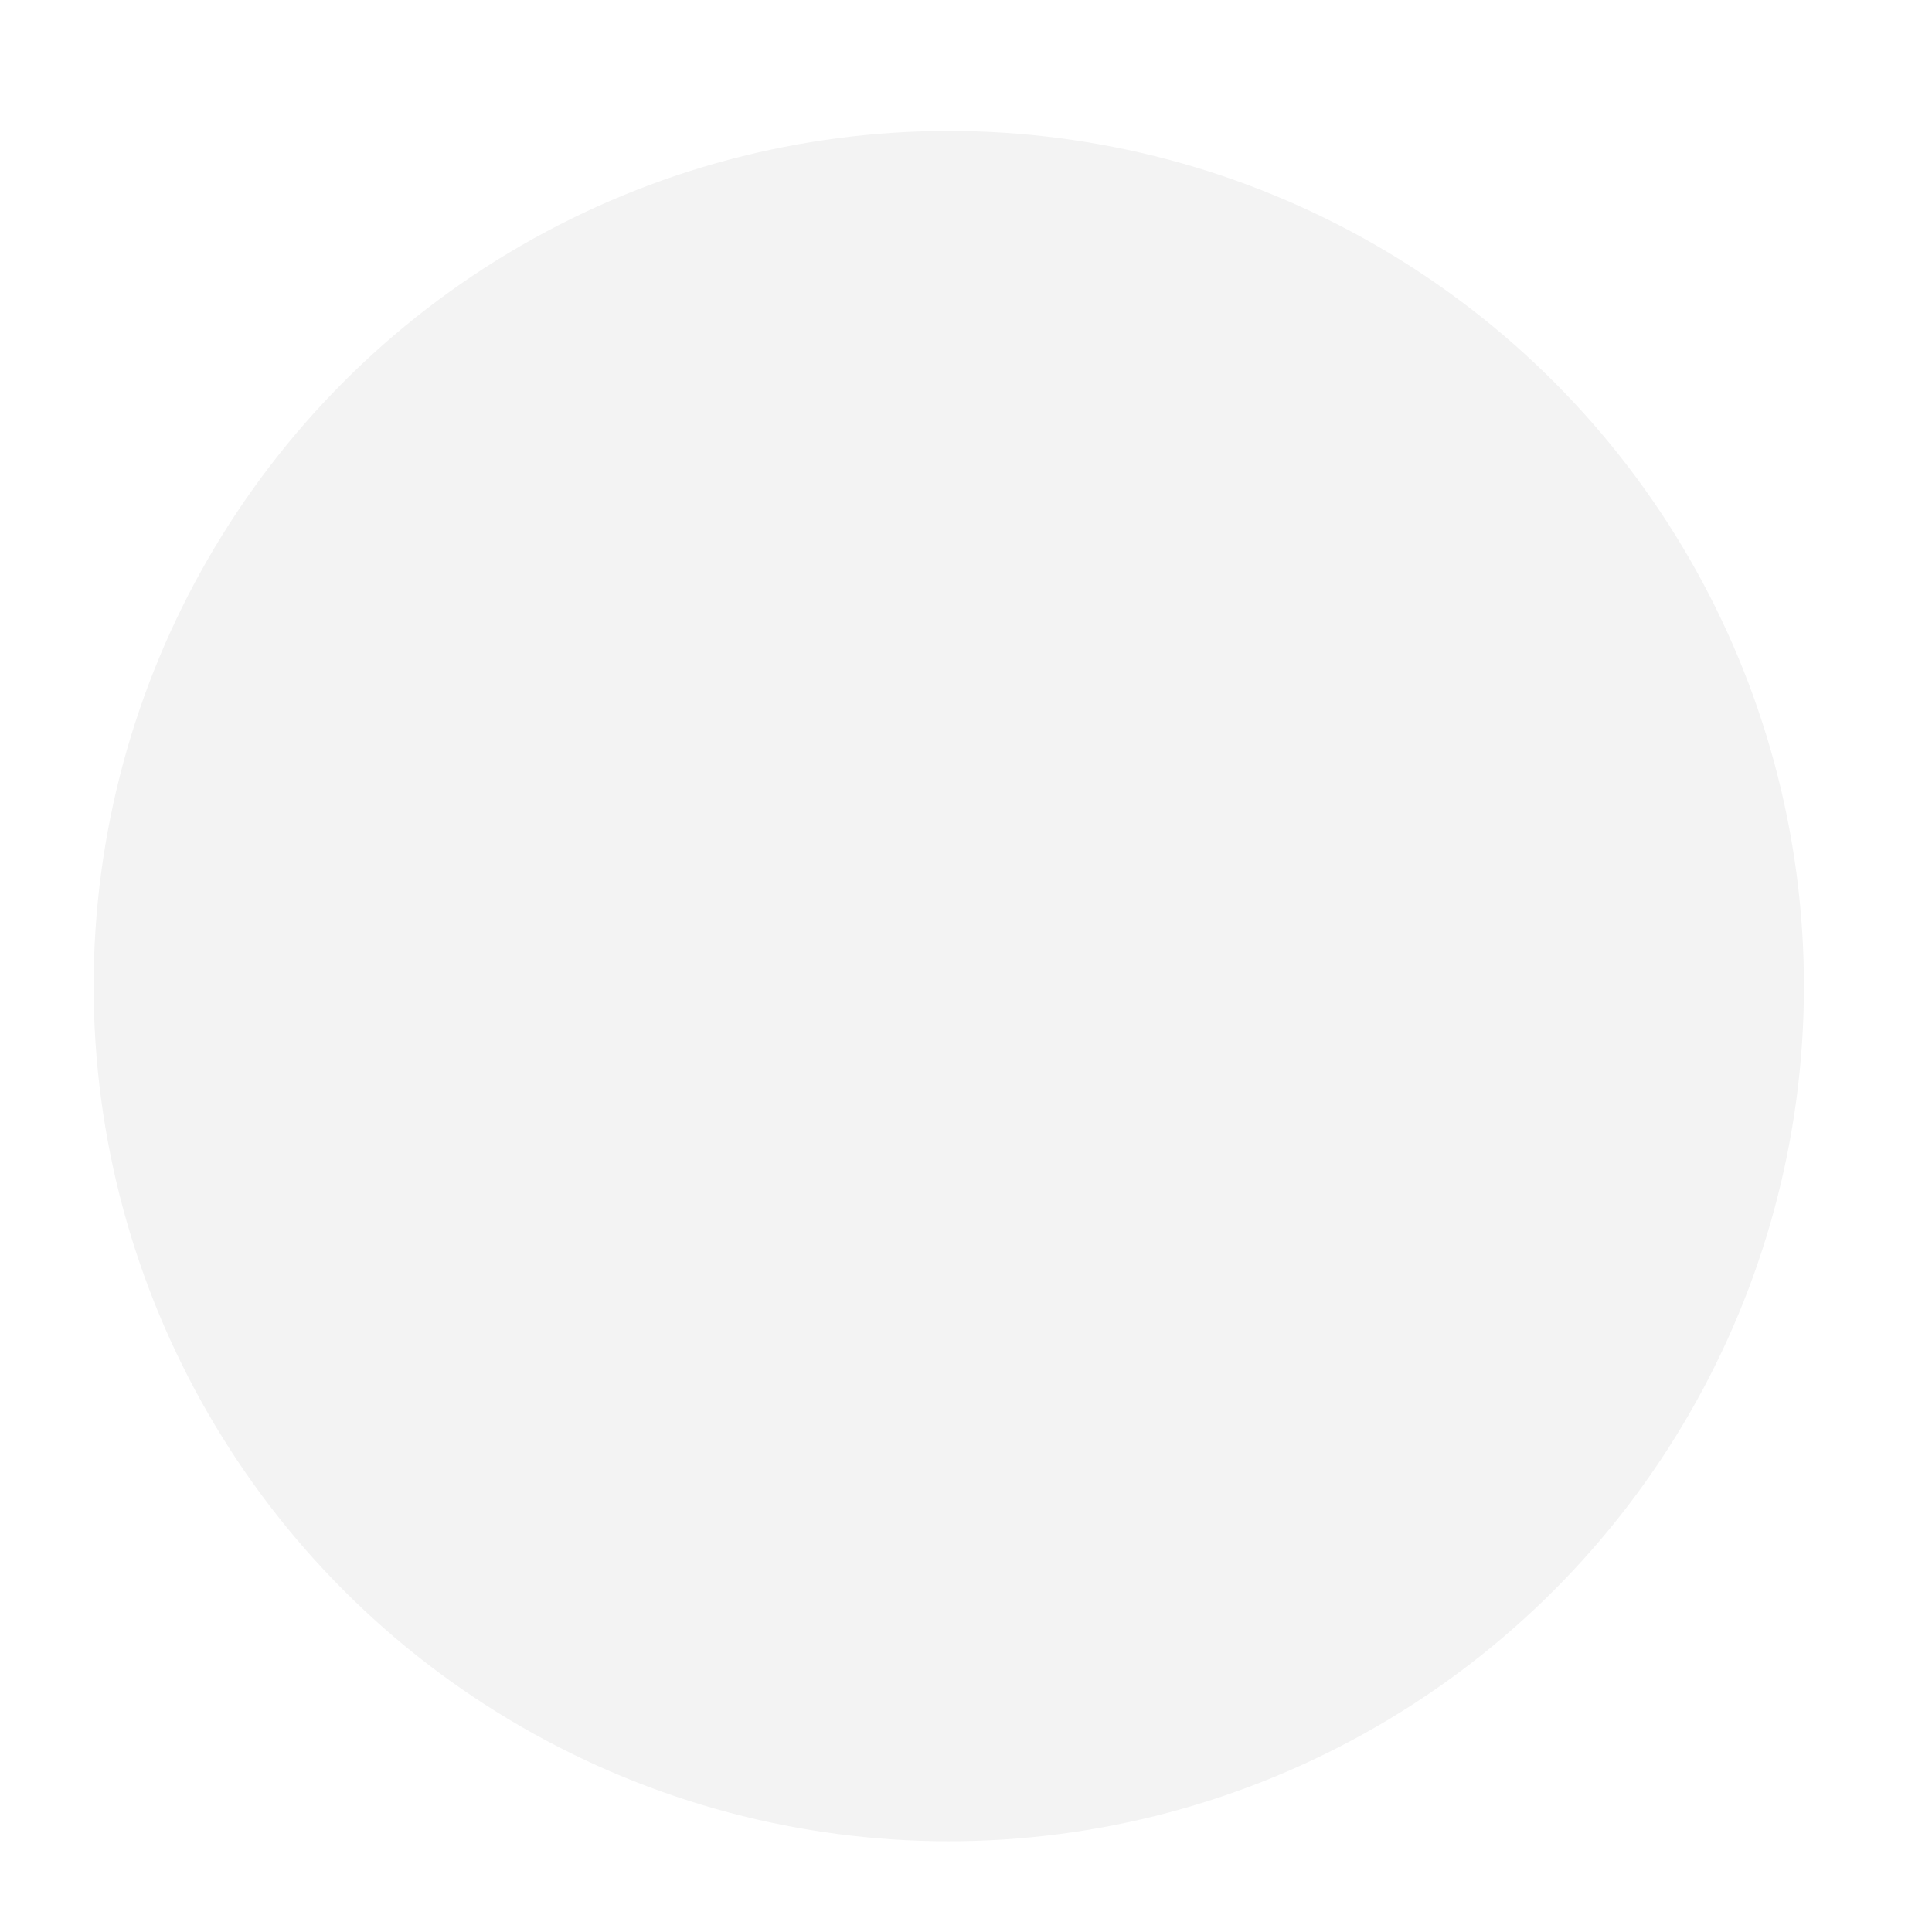 <?xml version="1.0" encoding="UTF-8" standalone="no"?>
<!-- Created with Inkscape (http://www.inkscape.org/) -->

<svg
   width="134.532mm"
   height="134.532mm"
   viewBox="0 0 134.532 134.532"
   version="1.1"
   id="svg5"
   inkscape:version="1.1.2 (b8e25be833, 2022-02-05)"
   sodipodi:docname="circle.svg"
   xmlns:inkscape="http://www.inkscape.org/namespaces/inkscape"
   xmlns:sodipodi="http://sodipodi.sourceforge.net/DTD/sodipodi-0.dtd"
   xmlns="http://www.w3.org/2000/svg"
   xmlns:svg="http://www.w3.org/2000/svg">
  <sodipodi:namedview
     id="namedview7"
     pagecolor="#ffffff"
     bordercolor="#666666"
     borderopacity="1.0"
     inkscape:pageshadow="2"
     inkscape:pageopacity="0.0"
     inkscape:pagecheckerboard="0"
     inkscape:document-units="mm"
     showgrid="false"
     fit-margin-top="0"
     fit-margin-left="0"
     fit-margin-right="0"
     fit-margin-bottom="0"
     inkscape:zoom="0.7198092"
     inkscape:cx="332.72706"
     inkscape:cy="266.04272"
     inkscape:window-width="1920"
     inkscape:window-height="1001"
     inkscape:window-x="-9"
     inkscape:window-y="-9"
     inkscape:window-maximized="1"
     inkscape:current-layer="layer1" />
  <defs
     id="defs2">
    <filter
       style="color-interpolation-filters:sRGB;"
       inkscape:label="Drop Shadow"
       id="filter1998"
       x="-0.046"
       y="-0.036"
       width="1.083"
       height="1.084">
      <feFlood
         flood-opacity="0.2"
         flood-color="rgb(2,0,0)"
         result="flood"
         id="feFlood1988" />
      <feComposite
         in="flood"
         in2="SourceGraphic"
         operator="in"
         result="composite1"
         id="feComposite1990" />
      <feGaussianBlur
         in="composite1"
         stdDeviation="1.8"
         result="blur"
         id="feGaussianBlur1992" />
      <feOffset
         dx="-1.2"
         dy="1.4"
         result="offset"
         id="feOffset1994" />
      <feComposite
         in="SourceGraphic"
         in2="offset"
         operator="over"
         result="composite2"
         id="feComposite1996" />
    </filter>
  </defs>
  <g
     inkscape:label="Layer 1"
     inkscape:groupmode="layer"
     id="layer1"
     transform="translate(-16.908,-48.887)">
    <circle
       style="fill:#f3f3f3;fill-opacity:1;stroke-width:0.531;stroke-linecap:round;stroke-linejoin:round;paint-order:fill markers stroke;filter:url(#filter1998)"
       id="path848"
       cx="84.175"
       cy="116.153"
       r="59.547" />
  </g>
</svg>
